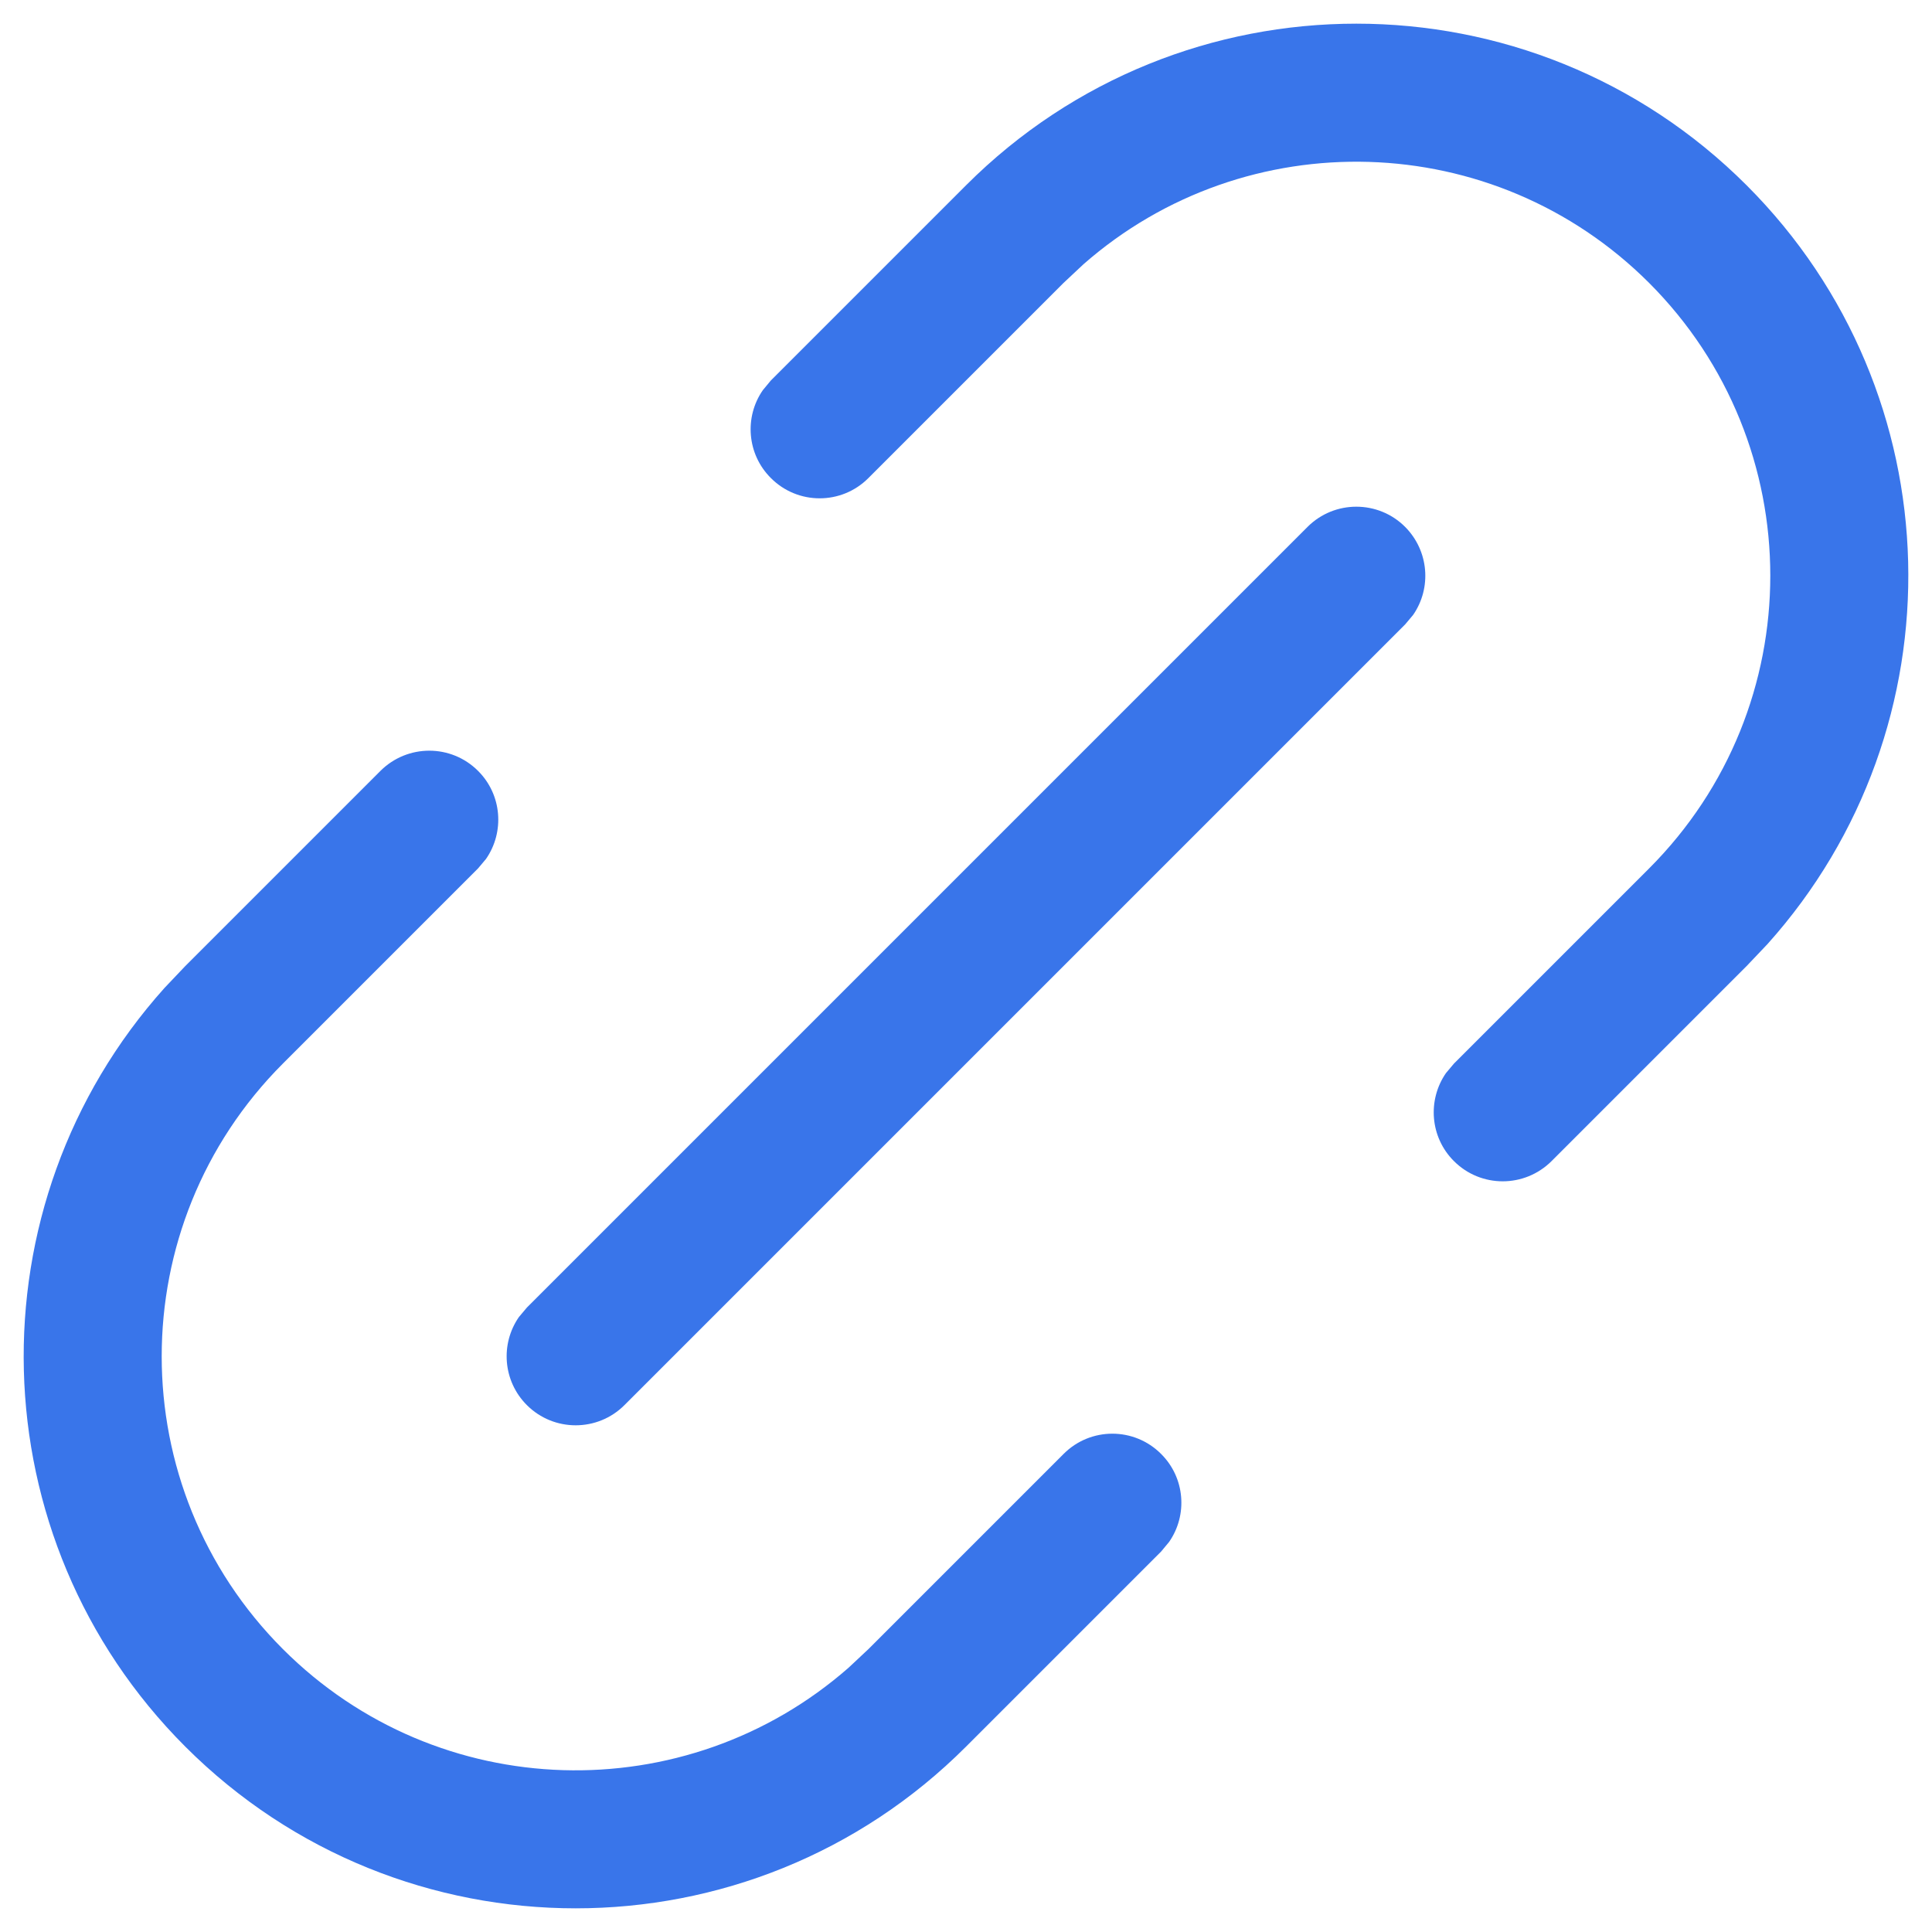 <svg width="14" height="14" viewBox="0 0 14 14" fill="none" xmlns="http://www.w3.org/2000/svg">
<path d="M2.757 5.586C2.953 5.391 3.269 5.391 3.464 5.586C3.638 5.759 3.657 6.029 3.522 6.224L3.464 6.293L2.05 7.707C0.879 8.879 0.879 10.778 2.05 11.95C3.175 13.075 4.97 13.119 6.149 12.085L6.293 11.95L7.707 10.536C7.902 10.34 8.219 10.34 8.414 10.536C8.588 10.709 8.607 10.979 8.472 11.173L8.414 11.243L7 12.657C5.438 14.219 2.905 14.219 1.343 12.657C-0.167 11.147 -0.217 8.73 1.192 7.159L1.343 7L2.757 5.586ZM7 1.343C8.562 -0.219 11.095 -0.219 12.657 1.343C14.167 2.853 14.217 5.27 12.808 6.841L12.657 7L11.243 8.414C11.047 8.609 10.731 8.609 10.536 8.414C10.362 8.241 10.343 7.971 10.478 7.776L10.536 7.707L11.95 6.293C13.121 5.121 13.121 3.222 11.95 2.05C10.825 0.926 9.029 0.881 7.851 1.915L7.707 2.05L6.293 3.464C6.098 3.66 5.781 3.66 5.586 3.464C5.412 3.291 5.393 3.021 5.528 2.827L5.586 2.757L7 1.343ZM3.818 9.475L9.475 3.818C9.67 3.623 9.987 3.623 10.182 3.818C10.355 3.992 10.375 4.261 10.24 4.456L10.182 4.525L4.525 10.182C4.33 10.377 4.013 10.377 3.818 10.182C3.644 10.008 3.625 9.739 3.76 9.544L3.818 9.475L9.475 3.818L3.818 9.475Z" fill="#3975EA"/>
</svg>
